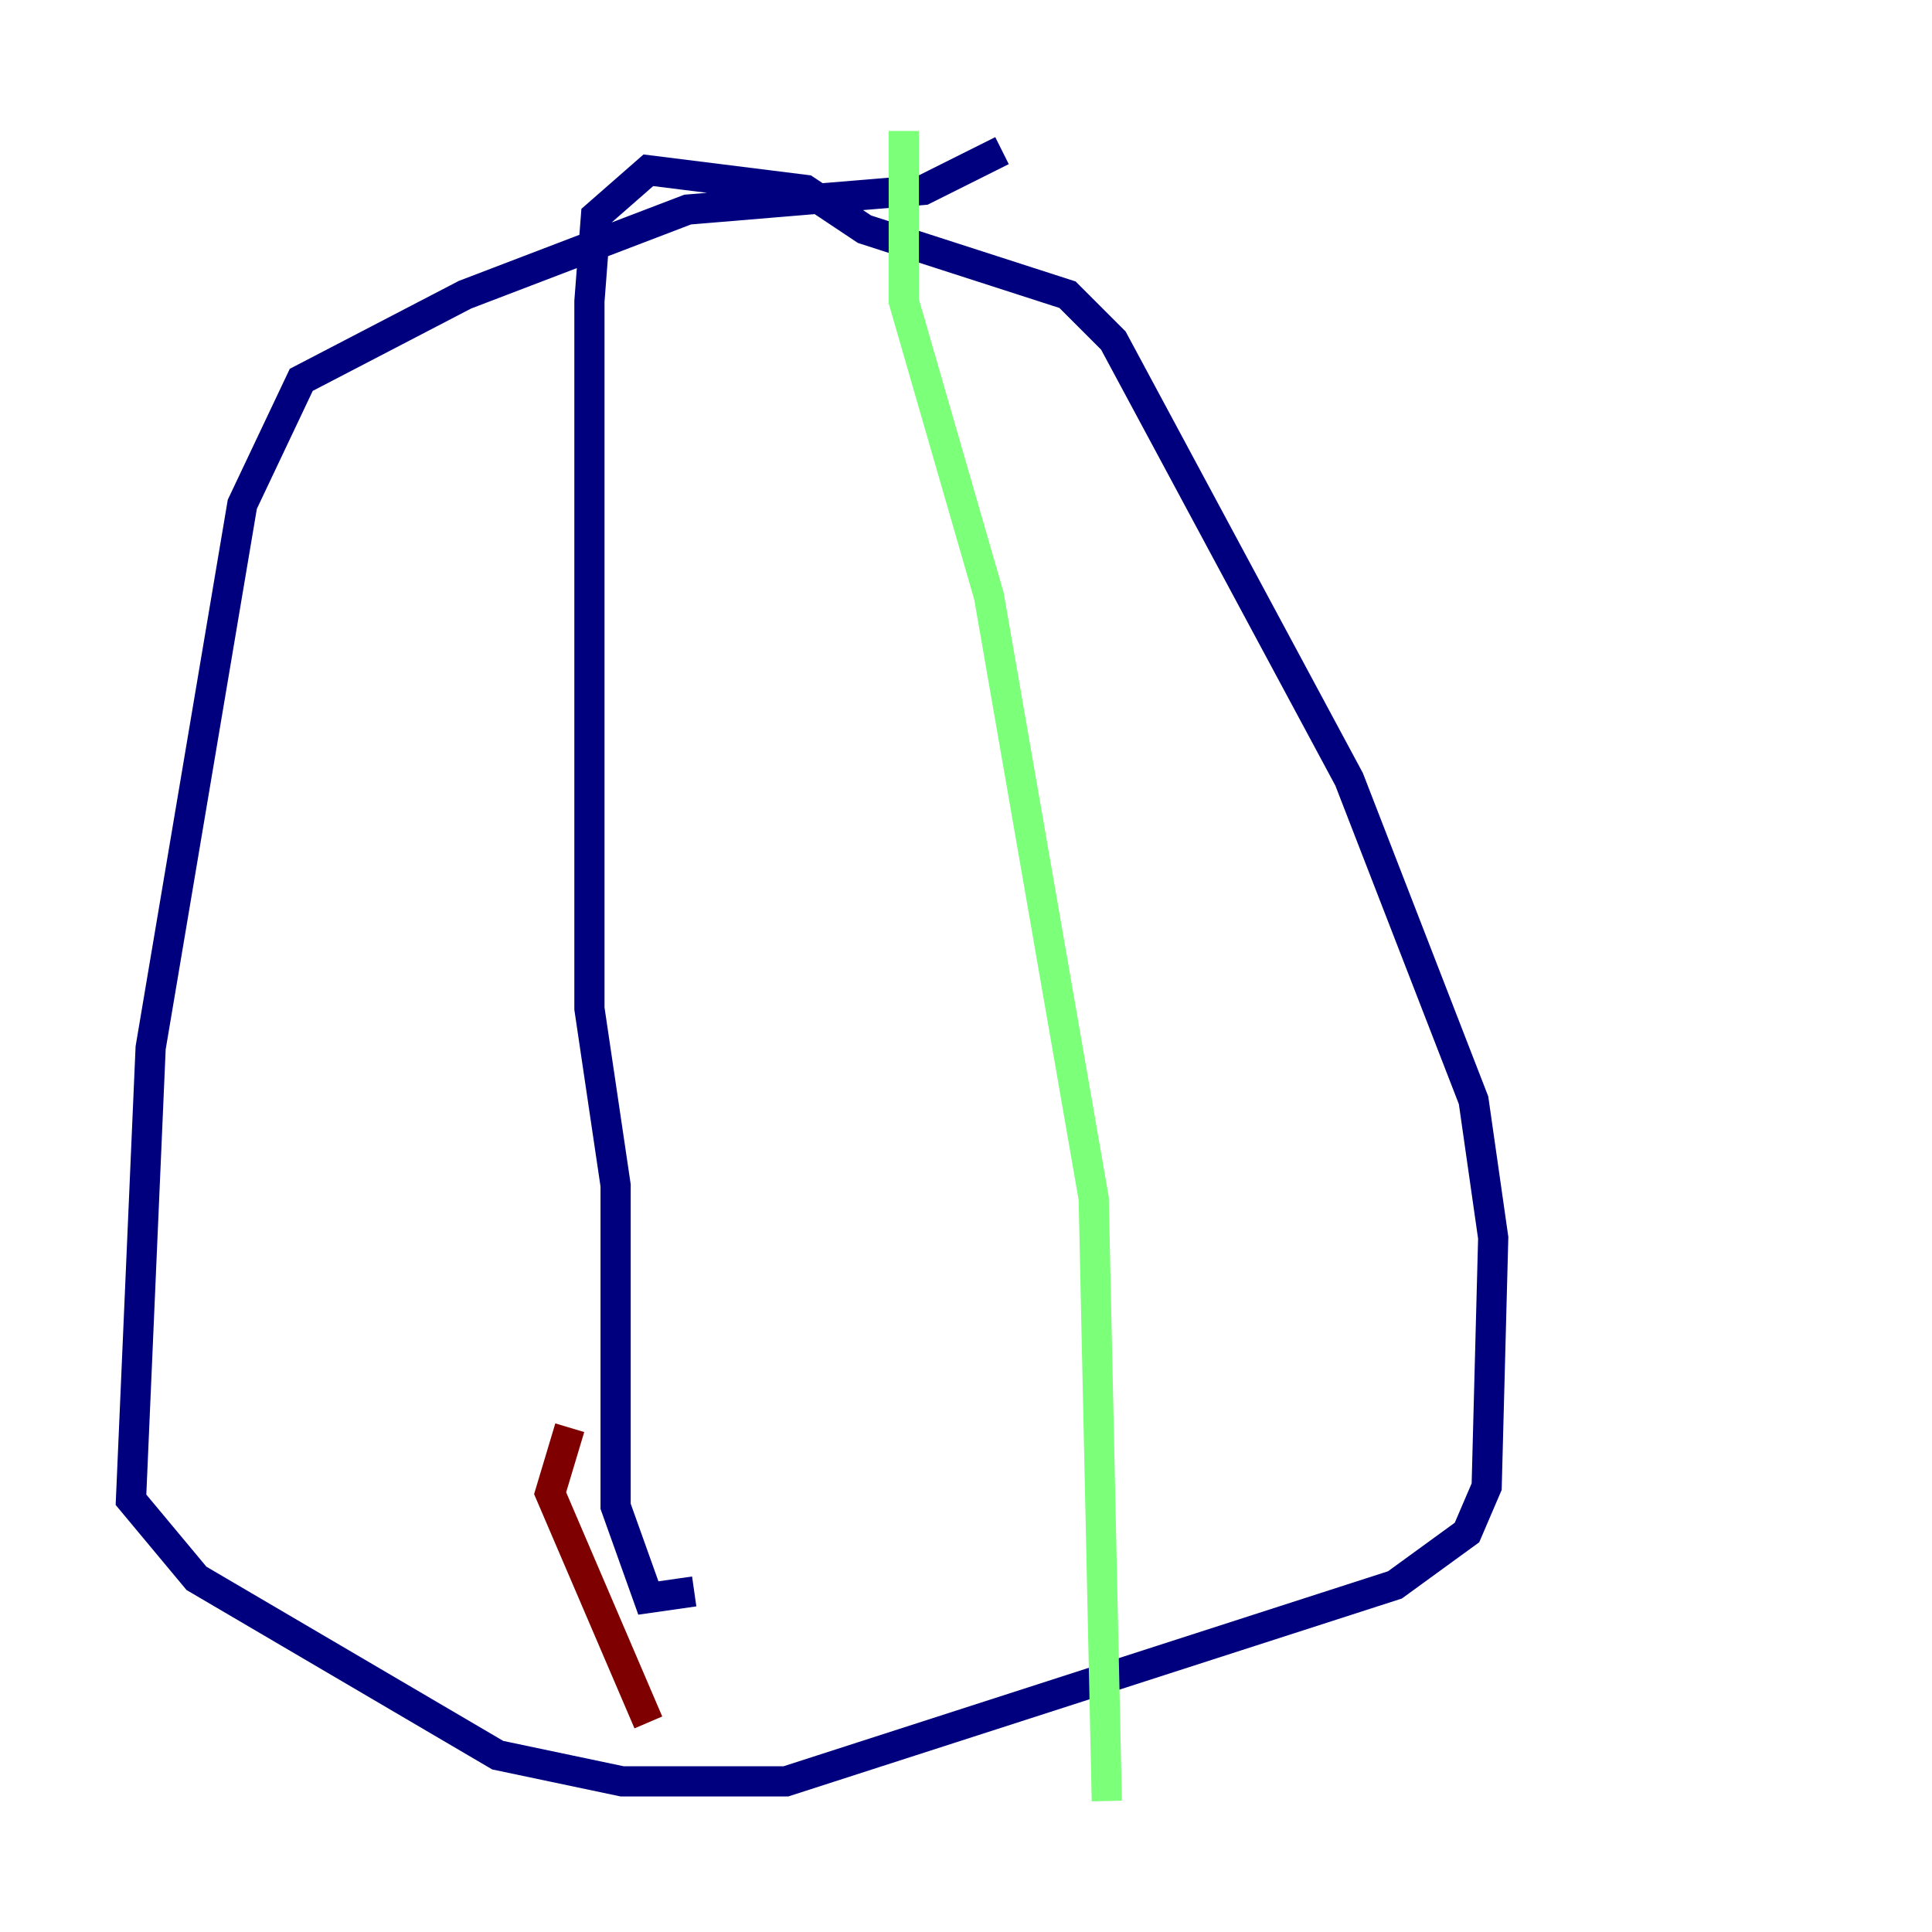 <?xml version="1.0" encoding="utf-8" ?>
<svg baseProfile="tiny" height="128" version="1.2" viewBox="0,0,128,128" width="128" xmlns="http://www.w3.org/2000/svg" xmlns:ev="http://www.w3.org/2001/xml-events" xmlns:xlink="http://www.w3.org/1999/xlink"><defs /><polyline fill="none" points="66.386,9.98 61.18,12.583 45.559,13.885 30.807,19.525 19.959,25.166 16.054,33.41 9.98,69.424 8.678,99.363 13.017,104.57 32.976,116.285 41.22,118.02 52.068,118.02 92.42,105.003 97.193,101.532 98.495,98.495 98.929,82.007 97.627,72.895 89.383,51.634 73.763,22.563 70.725,19.525 57.275,15.186 53.37,12.583 42.956,11.281 39.485,14.319 39.051,19.959 39.051,66.82 40.786,78.536 40.786,99.797 42.956,105.871 45.993,105.437" stroke="#00007f" stroke-width="2" /><polyline fill="none" points="59.878,8.678 59.878,19.959 65.519,39.485 72.461,79.403 73.329,119.322" stroke="#7cff79" stroke-width="2" /><polyline fill="none" points="37.749,94.59 36.447,98.929 42.956,114.115" stroke="#7f0000" stroke-width="2" /></svg>